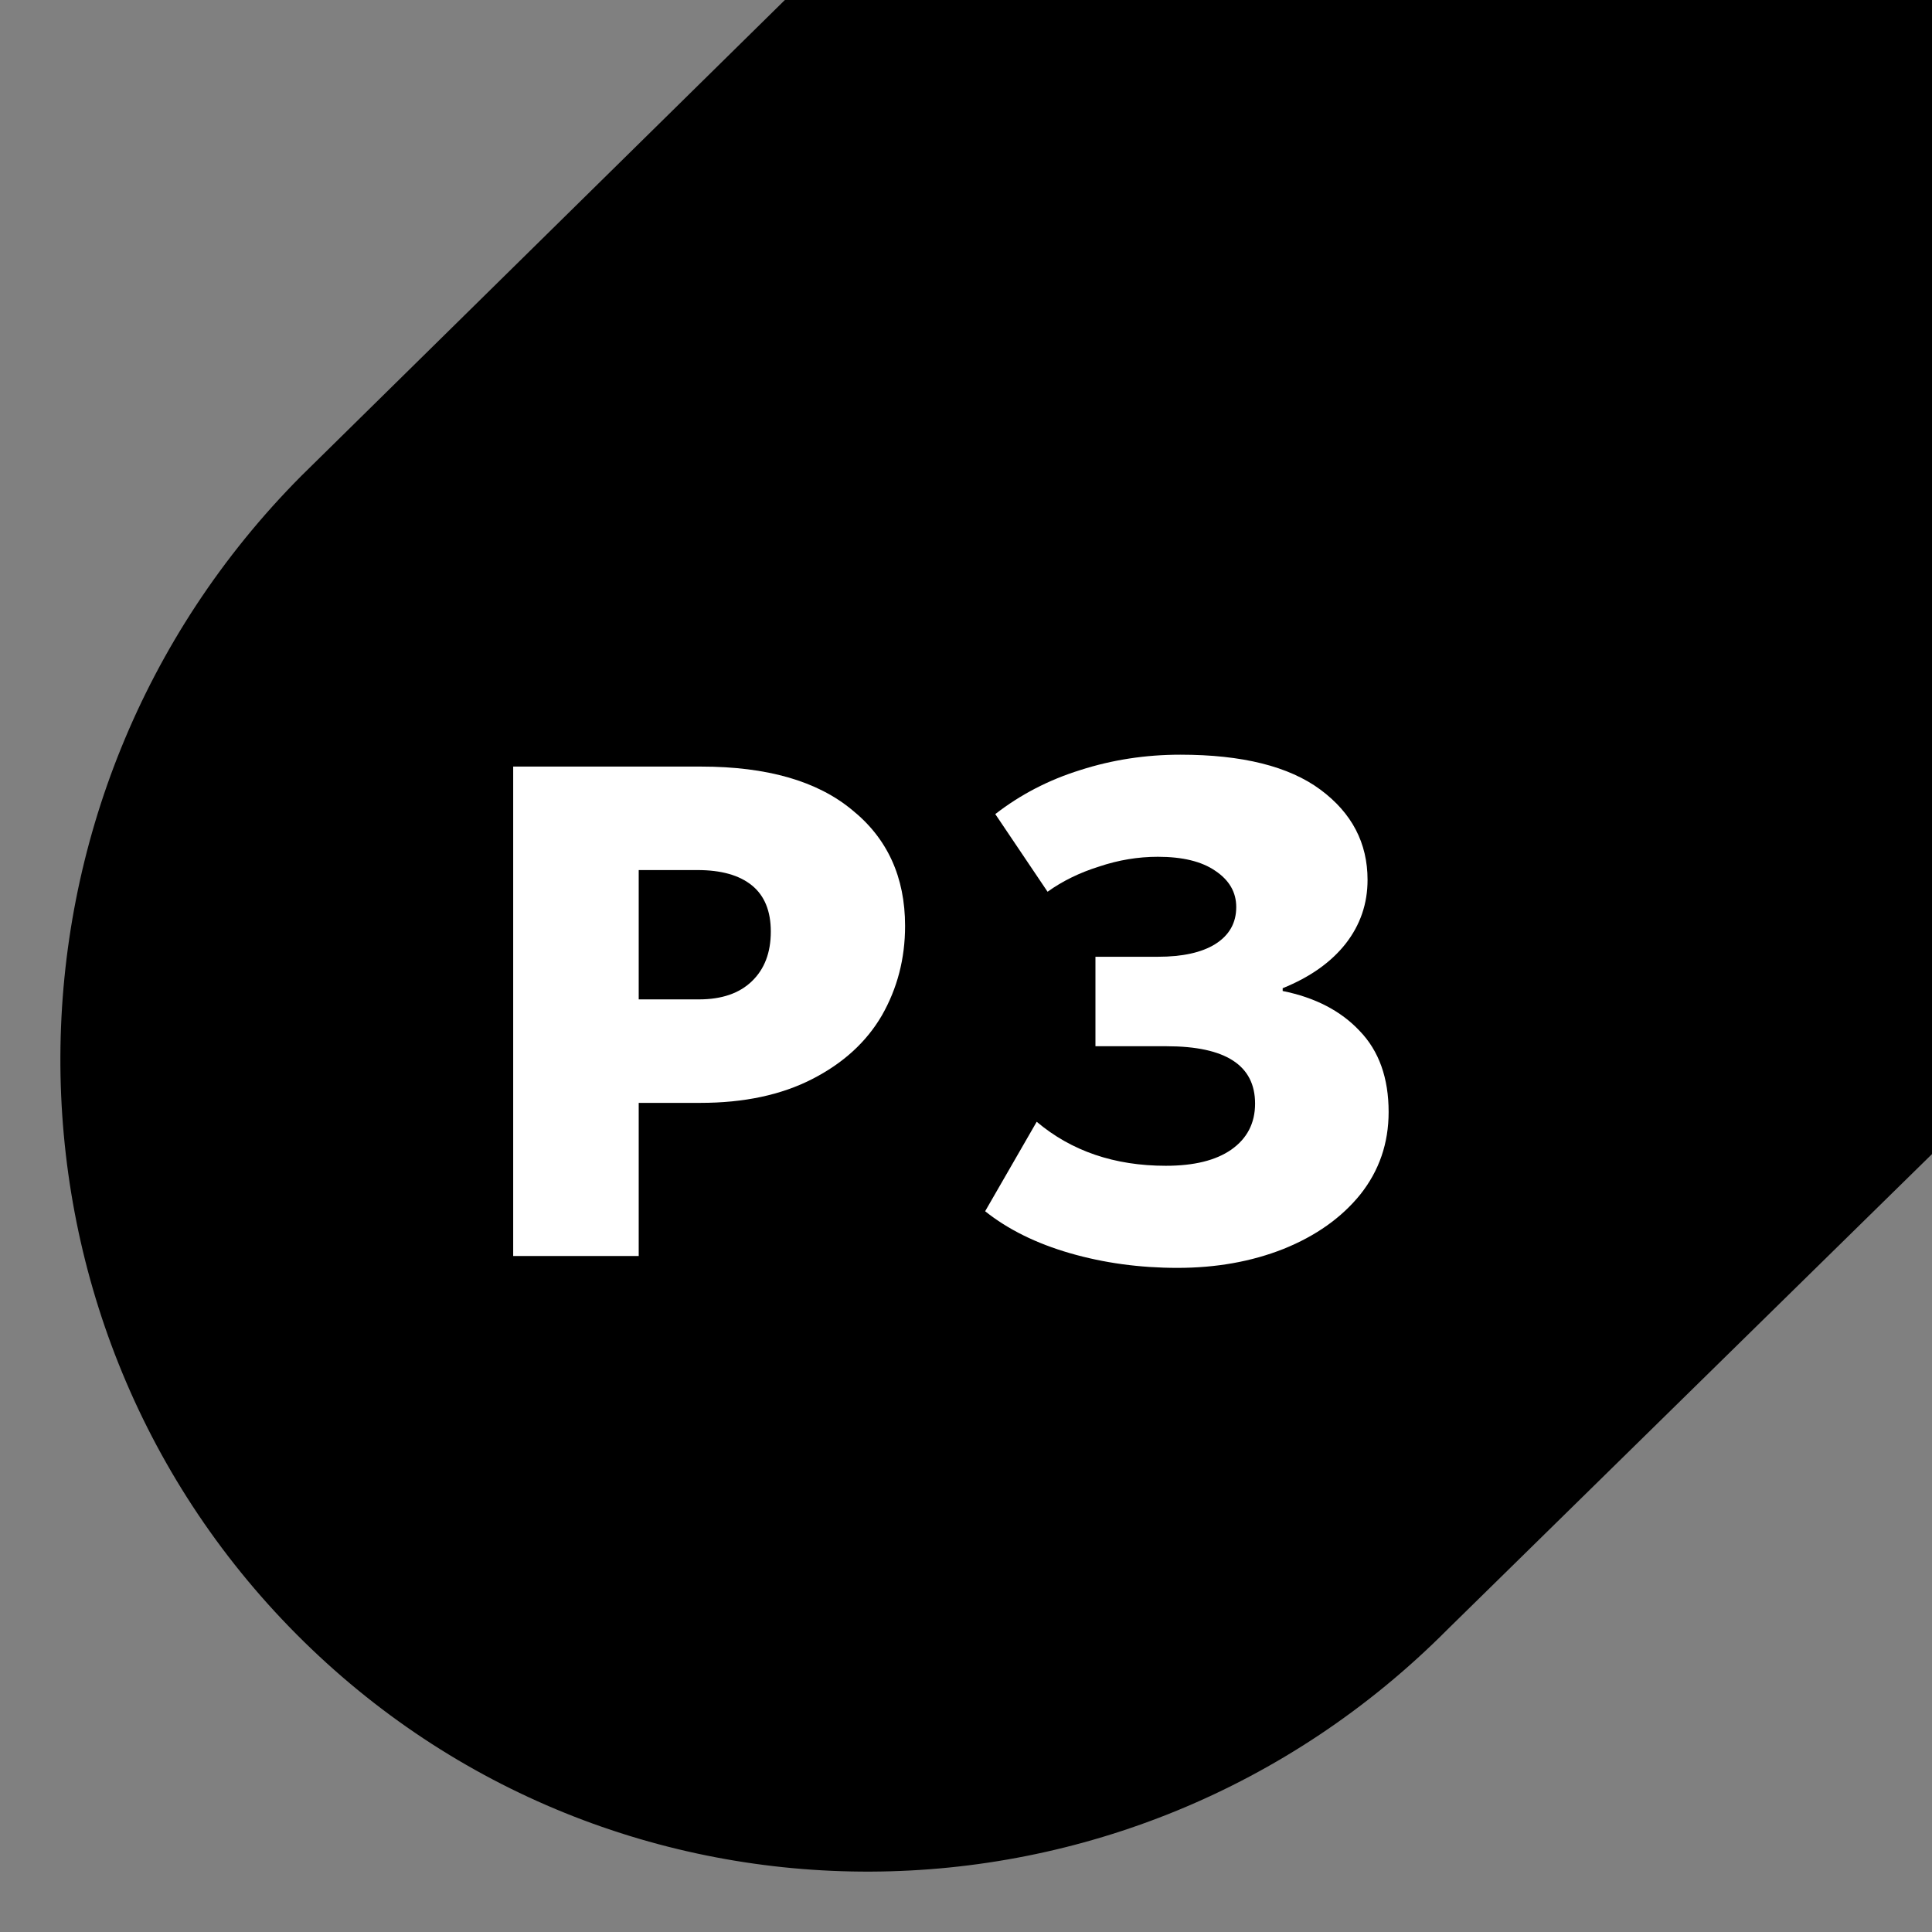 <svg width="32" height="32" viewBox="0 0 32 32" fill="none" xmlns="http://www.w3.org/2000/svg">
<rect x="0" y="0" width="32" height="32" fill="#808080" stroke="none"/>
<path d="M32 19.115L23.977 26.987C18.689 32.306 10.152 32.342 4.909 27.067C-0.334 21.793 -0.298 13.204 4.989 7.884L13 0H32V19.115Z" fill="black"/>
<path d="M8.5 20.803V12.697H11.613C12.703 12.697 13.536 12.936 14.113 13.415C14.698 13.886 14.991 14.527 14.991 15.337C14.991 15.878 14.862 16.372 14.606 16.82C14.35 17.259 13.965 17.611 13.452 17.873C12.939 18.136 12.322 18.267 11.601 18.267H10.579V20.803H8.5ZM11.577 16.553C11.954 16.553 12.246 16.453 12.454 16.252C12.663 16.051 12.767 15.777 12.767 15.43C12.767 15.09 12.663 14.835 12.454 14.665C12.246 14.496 11.946 14.411 11.553 14.411H10.579V16.553H11.577Z" fill="white"/>
<path d="M19.55 12.5C20.576 12.5 21.349 12.693 21.87 13.079C22.391 13.465 22.651 13.963 22.651 14.573C22.651 14.967 22.531 15.318 22.291 15.627C22.05 15.935 21.702 16.183 21.245 16.368V16.414C21.782 16.522 22.207 16.742 22.519 17.074C22.84 17.406 23 17.854 23 18.418C23 18.935 22.844 19.39 22.531 19.784C22.219 20.17 21.794 20.471 21.257 20.687C20.728 20.896 20.143 21 19.502 21C18.877 21 18.284 20.919 17.723 20.757C17.163 20.595 16.694 20.363 16.317 20.062L17.171 18.58C17.747 19.066 18.461 19.309 19.31 19.309C19.775 19.309 20.135 19.221 20.392 19.043C20.656 18.858 20.788 18.603 20.788 18.279C20.788 17.645 20.3 17.329 19.322 17.329H18.144V15.847H19.178C19.586 15.847 19.903 15.777 20.127 15.638C20.36 15.492 20.476 15.287 20.476 15.024C20.476 14.777 20.36 14.577 20.127 14.422C19.903 14.268 19.586 14.191 19.178 14.191C18.849 14.191 18.525 14.245 18.204 14.353C17.884 14.453 17.599 14.592 17.351 14.77L16.485 13.484C16.902 13.16 17.371 12.917 17.892 12.755C18.421 12.585 18.973 12.5 19.55 12.5Z" fill="white"/>
</svg>
